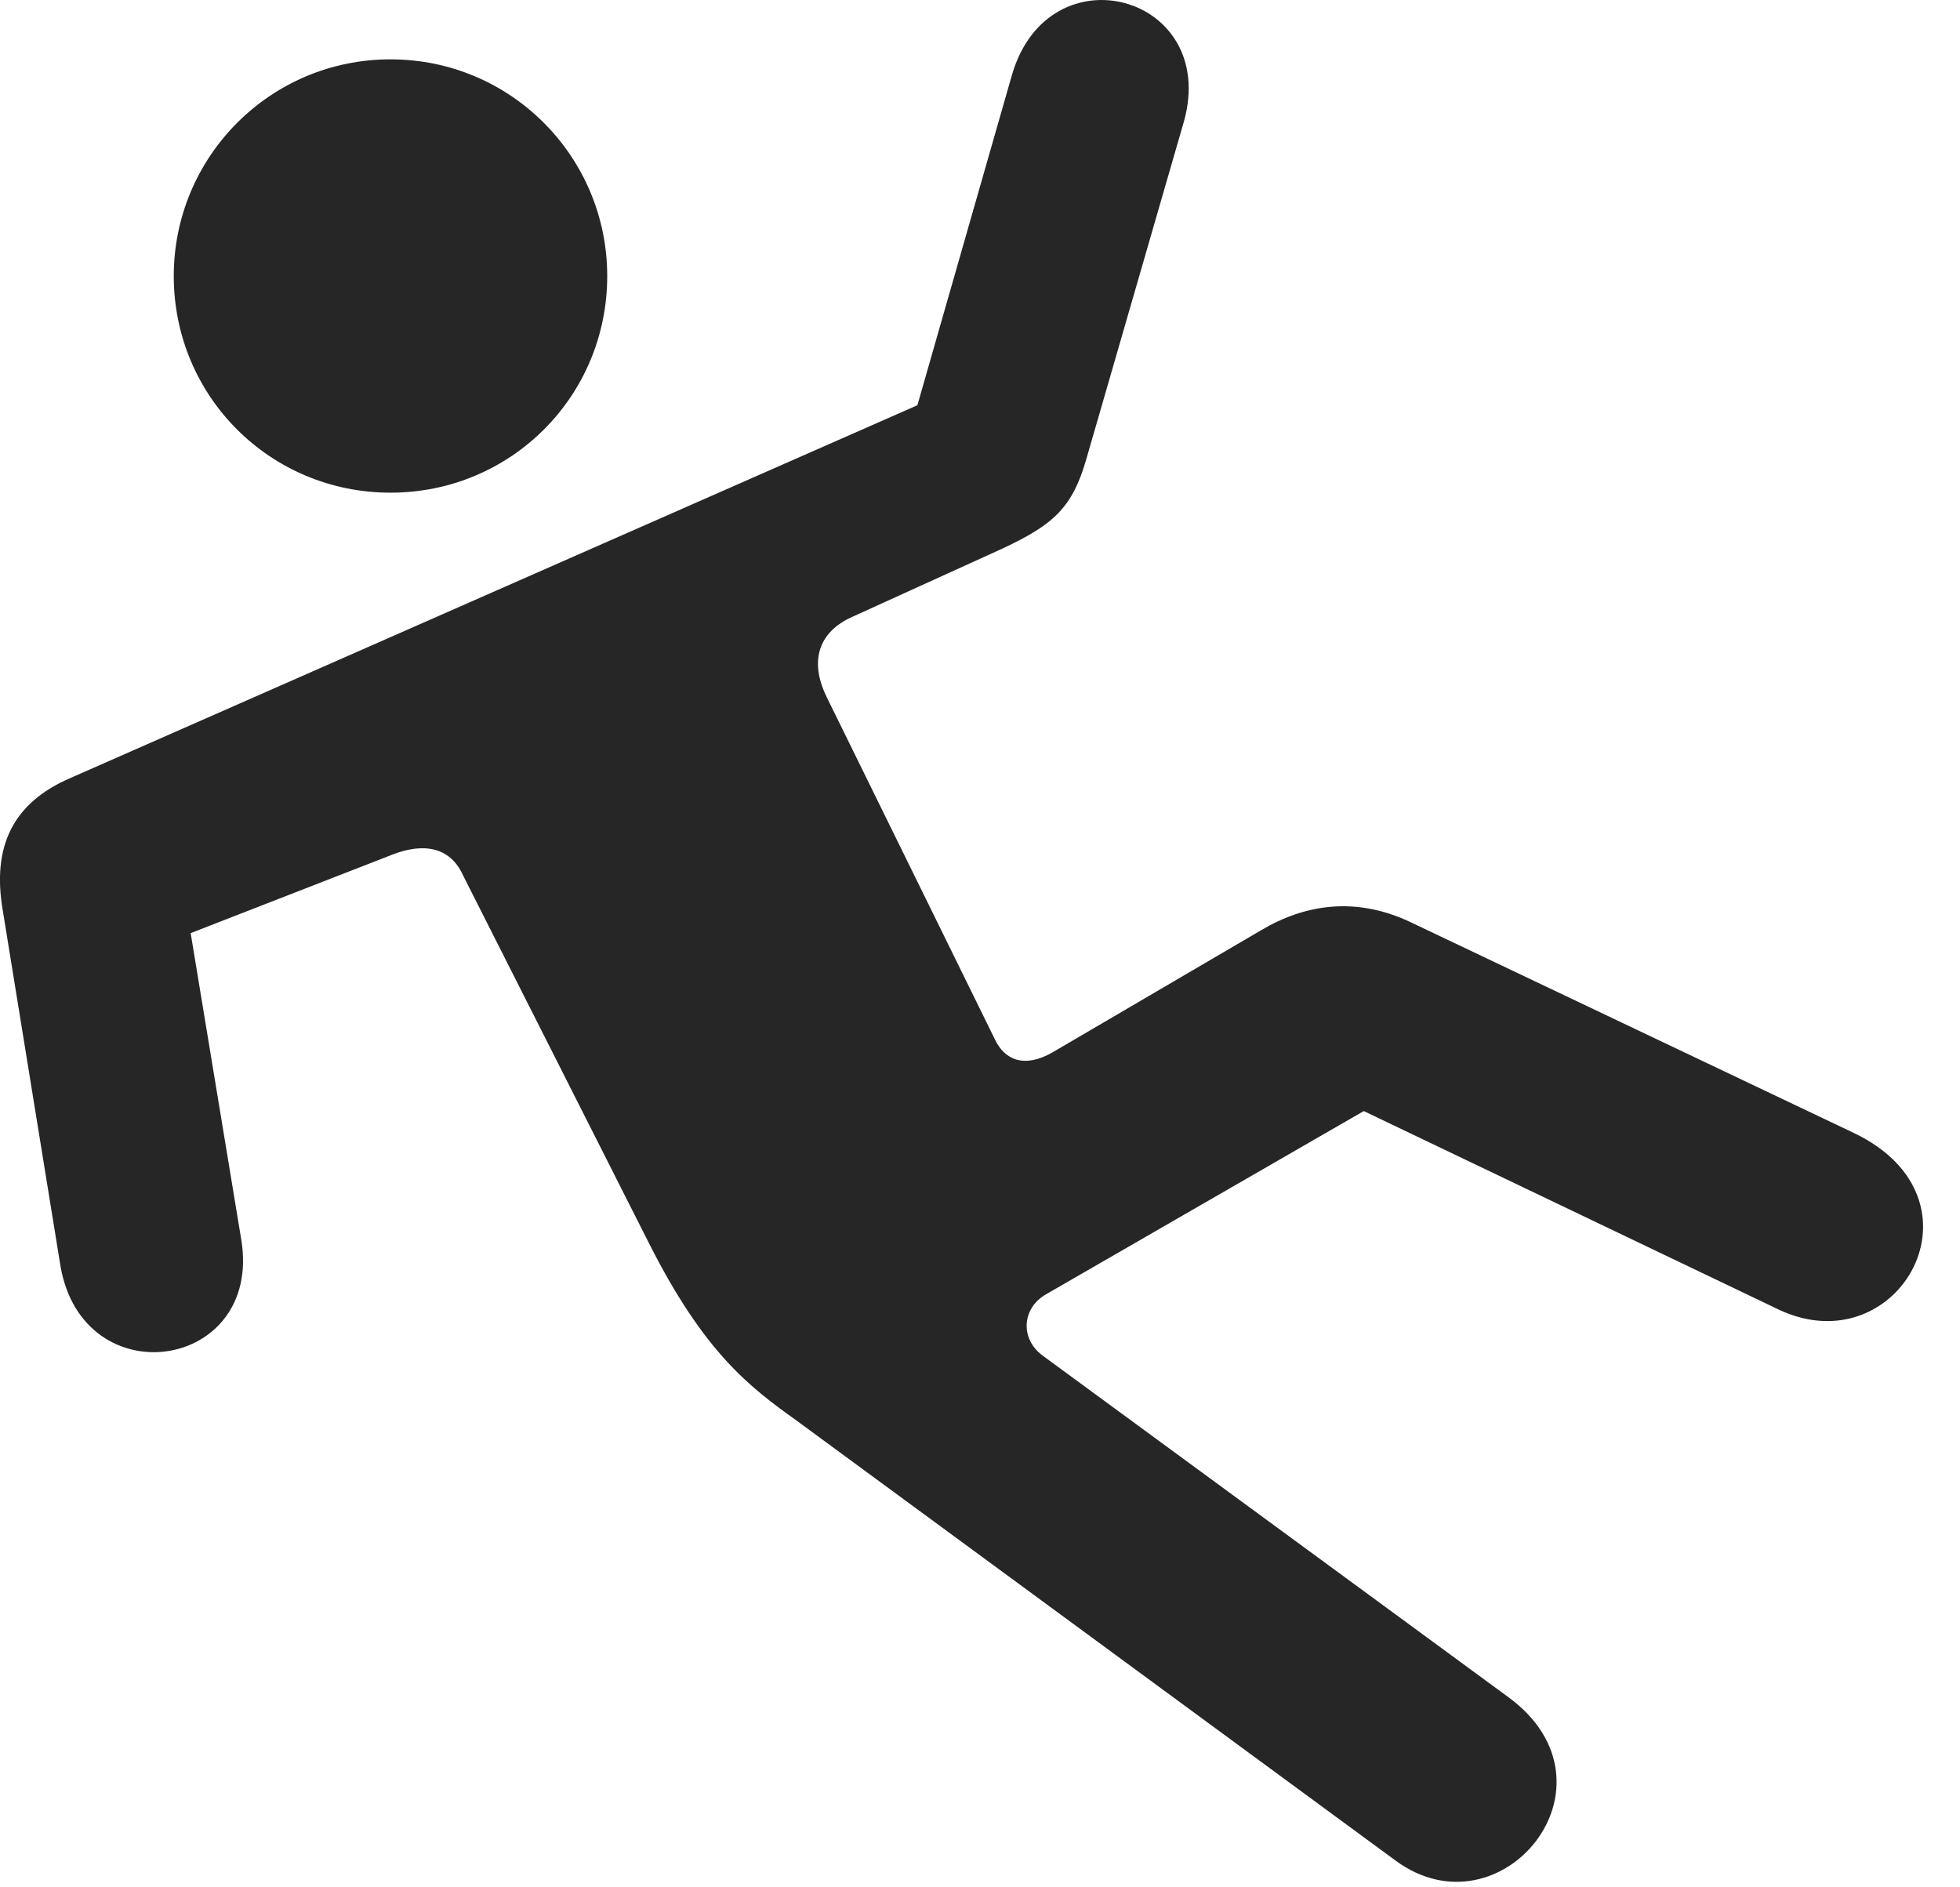 <?xml version="1.0" encoding="UTF-8"?>
<!--Generator: Apple Native CoreSVG 326-->
<!DOCTYPE svg
PUBLIC "-//W3C//DTD SVG 1.1//EN"
       "http://www.w3.org/Graphics/SVG/1.1/DTD/svg11.dtd">
<svg version="1.1" xmlns="http://www.w3.org/2000/svg" xmlns:xlink="http://www.w3.org/1999/xlink" viewBox="0 0 19.254 18.538">
 <g>
  <rect height="18.538" opacity="0" width="19.254" x="0" y="0"/>
  <path d="M3.836 4.84C5.018 4.84 5.965 3.893 5.965 2.712C5.965 1.54 5.018 0.583 3.836 0.583C2.654 0.583 1.707 1.54 1.707 2.712C1.707 3.893 2.654 4.84 3.836 4.84ZM0.027 8.942L0.594 12.438C0.818 13.727 2.576 13.463 2.371 12.184L1.873 9.167L3.856 8.395C4.158 8.278 4.422 8.317 4.549 8.6L6.375 12.213C6.922 13.297 7.371 13.63 7.82 13.952L13.709 18.278C14.744 19.04 15.985 17.536 14.822 16.676L10.242 13.317C10.018 13.151 10.037 12.848 10.281 12.712L13.397 10.915L17.479 12.868C18.651 13.415 19.578 11.784 18.211 11.13L13.856 9.059C13.319 8.805 12.82 8.883 12.391 9.137L10.34 10.338C10.066 10.495 9.871 10.417 9.774 10.212L8.123 6.852C7.967 6.54 8.006 6.237 8.348 6.071L9.852 5.387C10.35 5.153 10.535 4.987 10.672 4.508L11.629 1.198C11.981-0.052 10.301-0.511 9.94 0.739L9.012 3.981L0.692 7.643C0.125 7.887-0.08 8.317 0.027 8.942Z" fill="black" fill-opacity="0.85"/>
 </g>
</svg>
